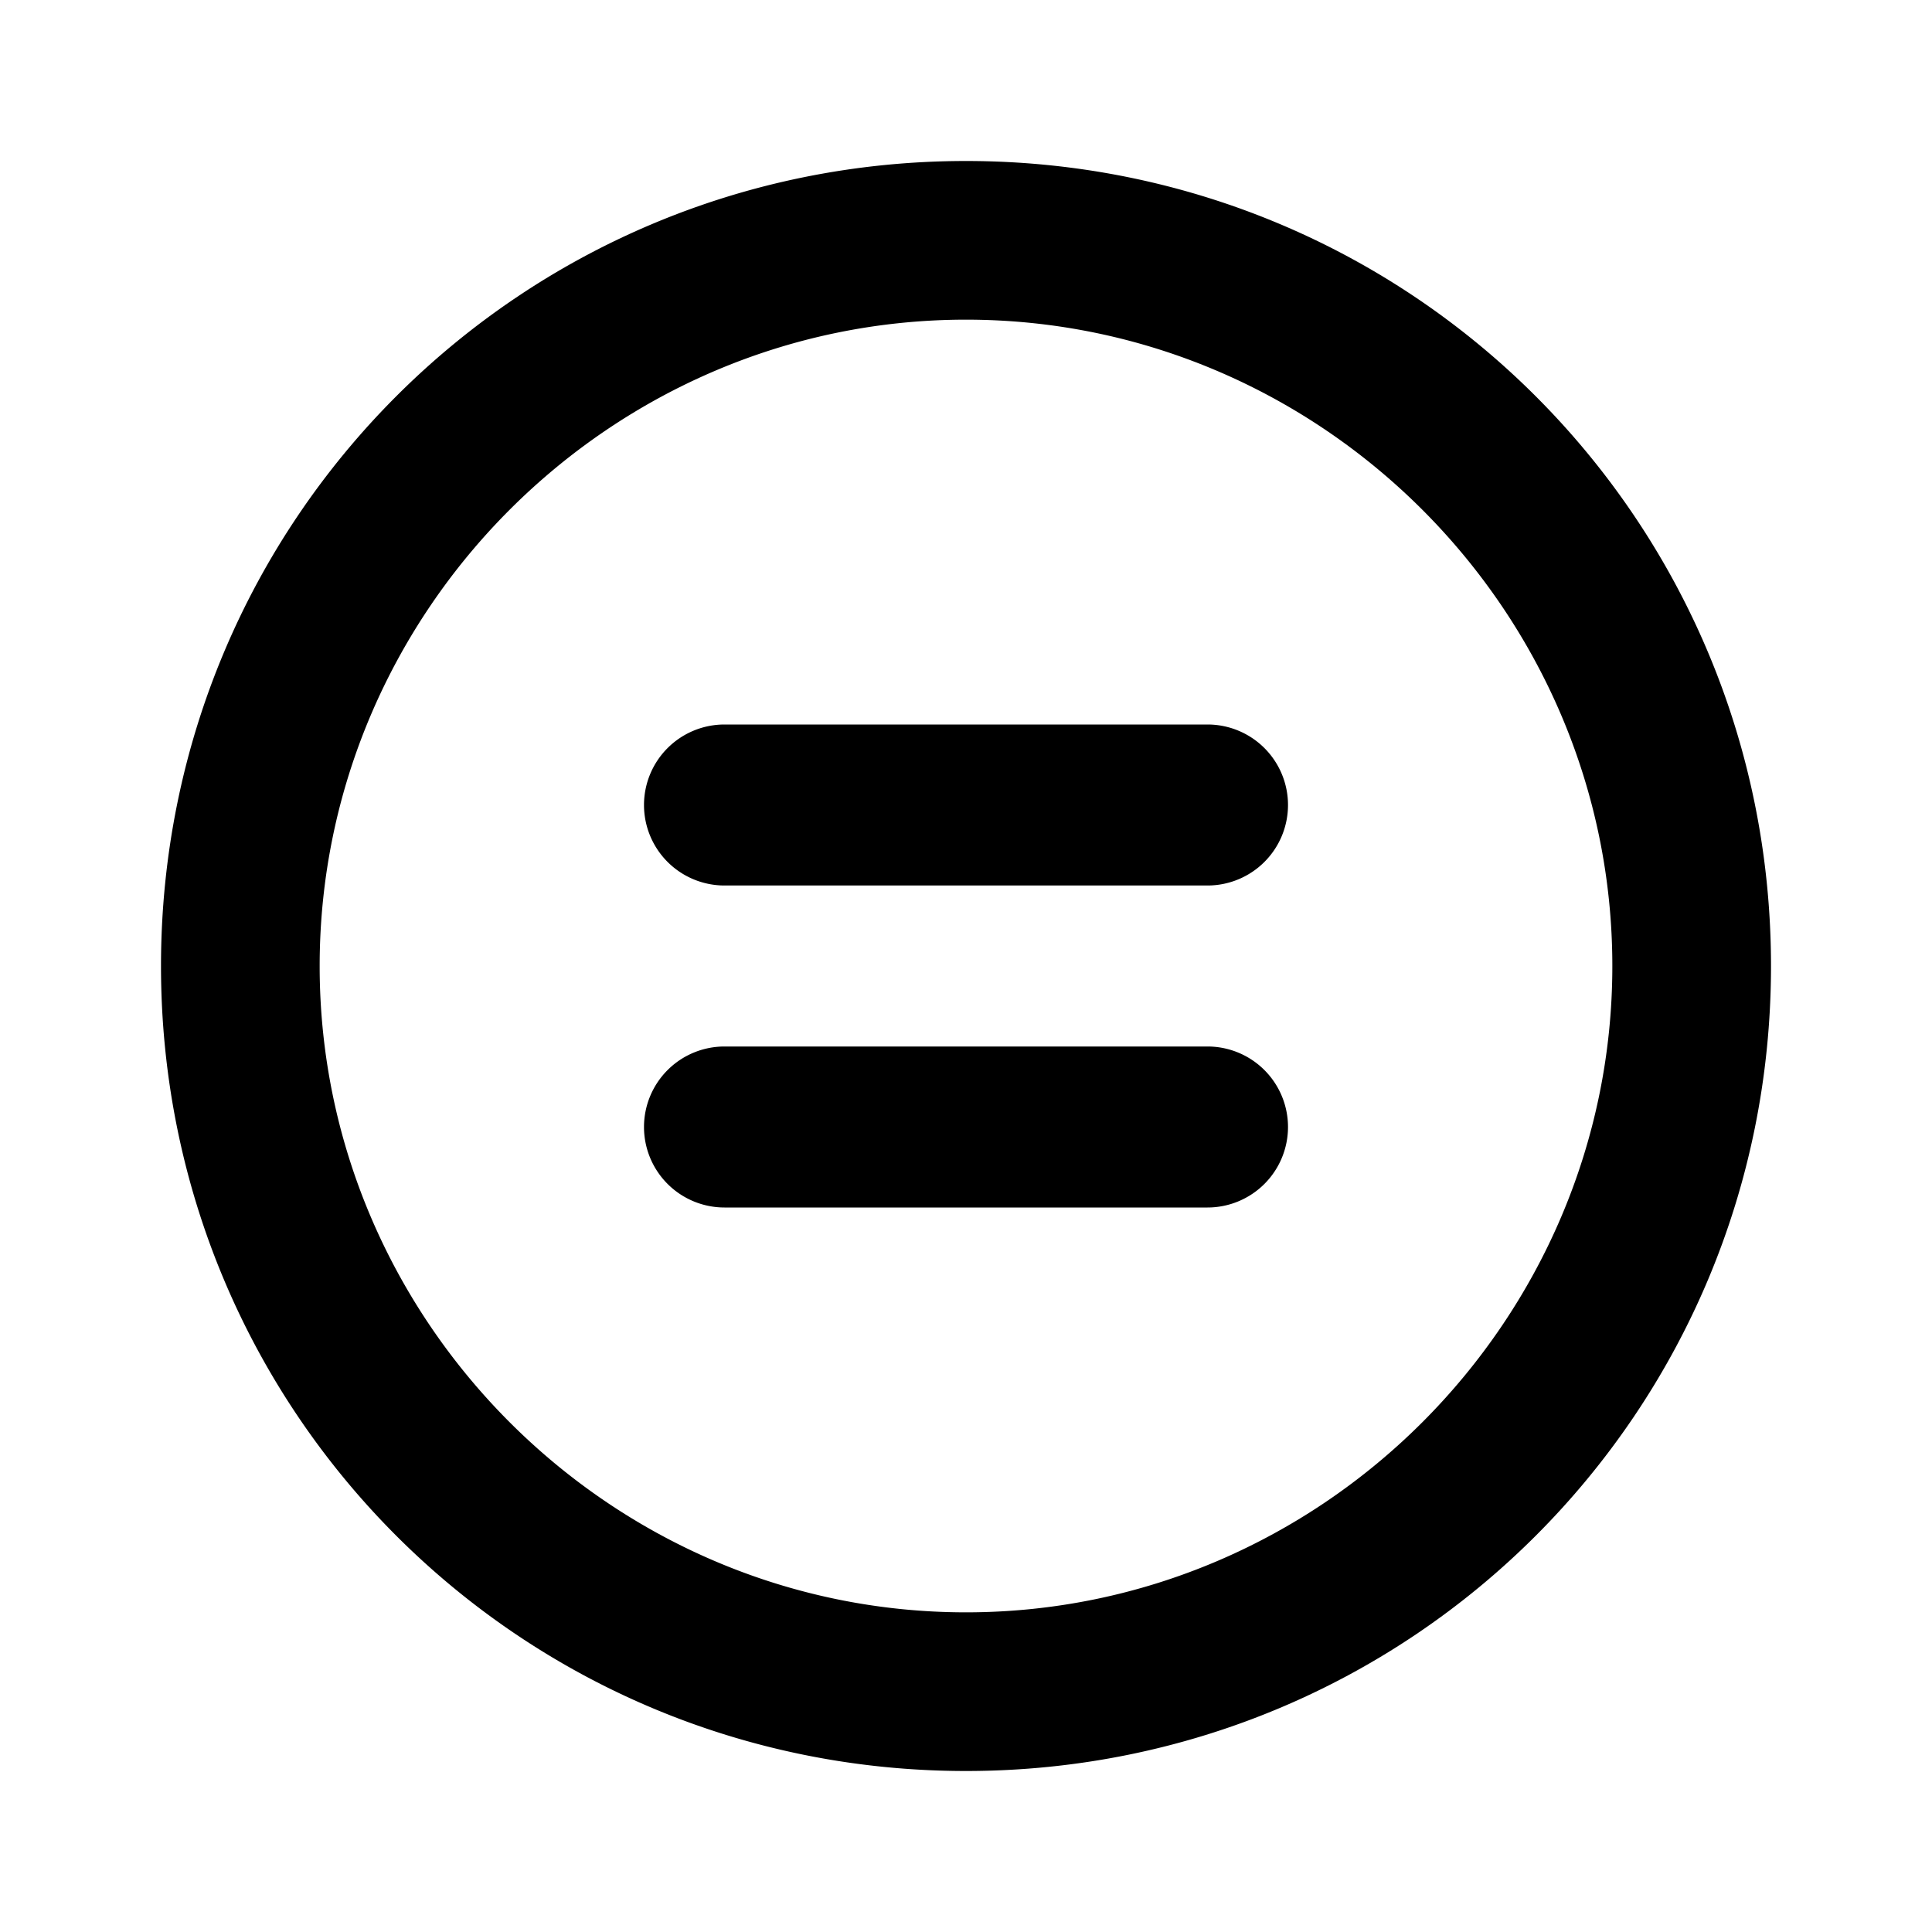 <svg style="width:24px;height:24px" viewBox="0 0 24 24">
  <path fill="currentColor" d="M 12 2 C 6.46 2 2 6.46 2 12 C 2 17.54 6.46 22 12 22 C 17.54 22 22 17.54 22 12 C 22 6.46 17.54 2 12 2 z M 12 3.971 C 16.41 3.971 20.029 7.59 20.029 12 C 20.029 16.41 16.41 20.029 12 20.029 C 7.59 20.029 3.971 16.41 3.971 12 C 3.971 7.59 7.59 3.971 12 3.971 z M 9 9 A 1 1 0 0 0 8 10 A 1 1 0 0 0 9 11 L 15 11 A 1 1 0 0 0 16 10 A 1 1 0 0 0 15 9 L 9 9 z M 9 13 A 1 1 0 0 0 8 14 A 1 1 0 0 0 9 15 L 15 15 A 1 1 0 0 0 16 14 A 1 1 0 0 0 15 13 L 9 13 z " />
</svg>